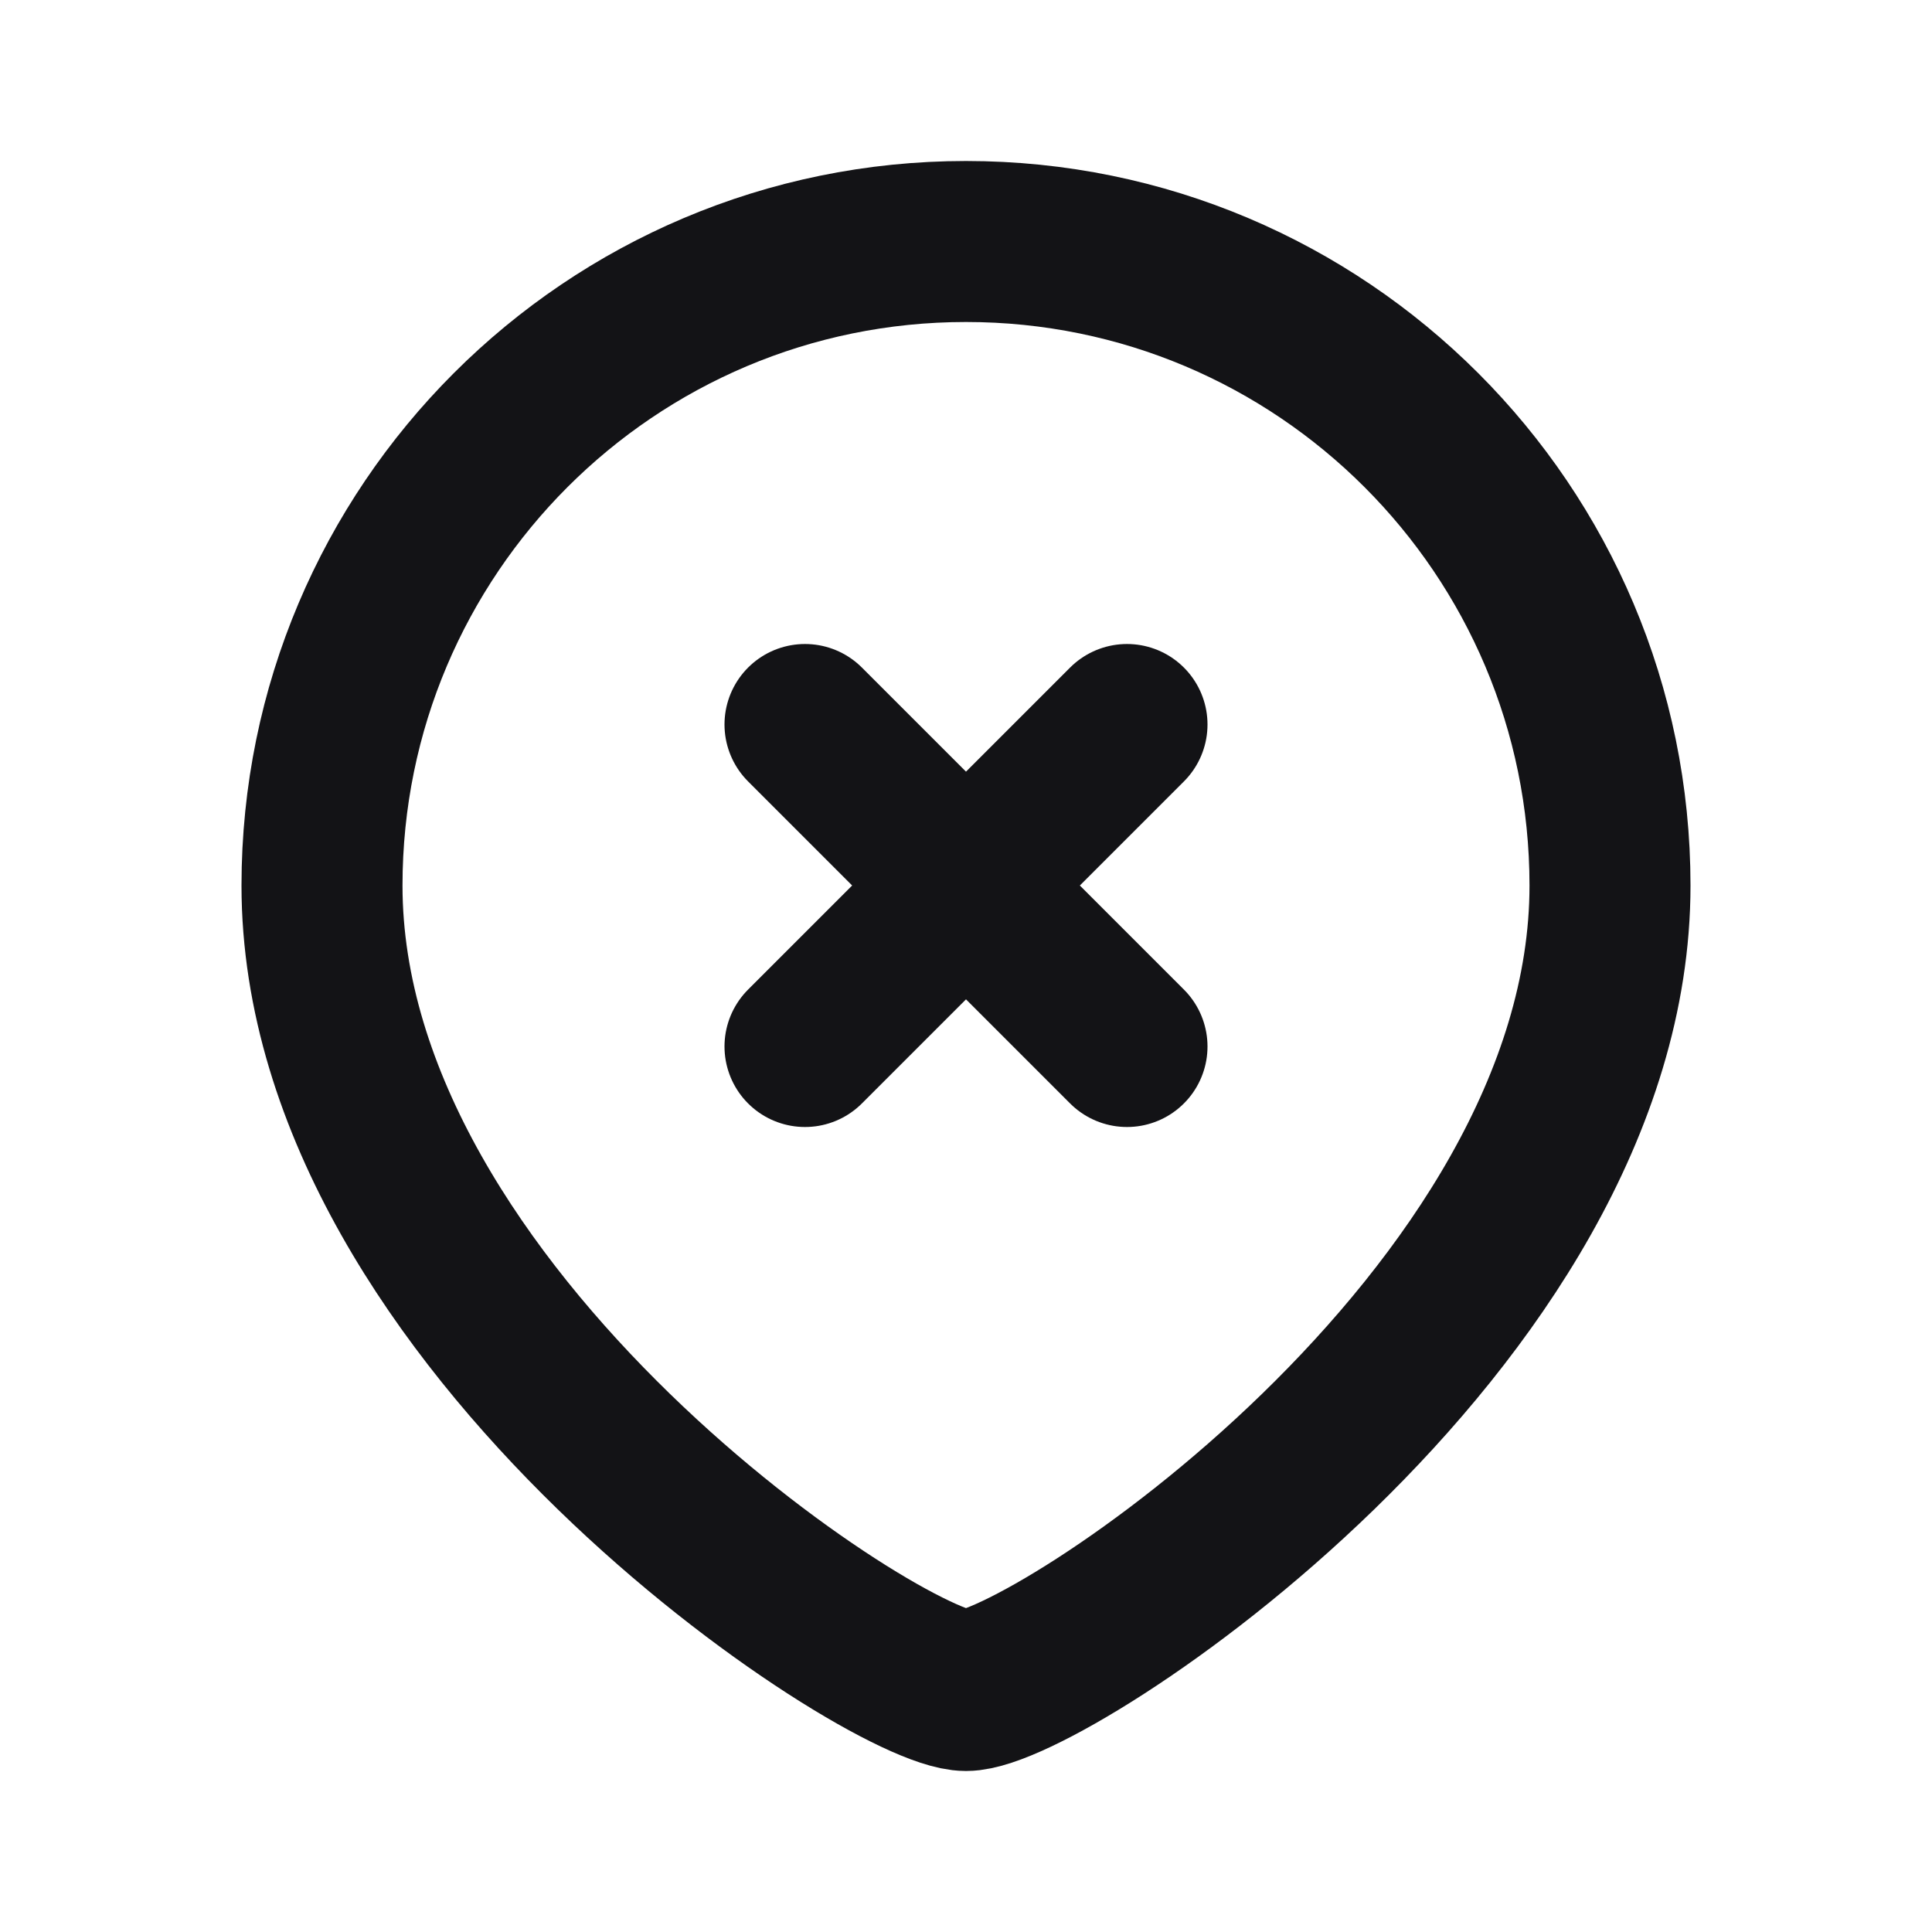 <svg width="24" height="24" viewBox="0 0 24 24" fill="none" xmlns="http://www.w3.org/2000/svg">
<path d="M10 9L14 13M14 9L10 13M20 11C20 16.418 13 21 12 21C11 21 4 16.418 4 11C4 6.582 7.582 3 12 3C16.418 3 20 6.582 20 11Z" stroke="#131316" stroke-width="2" stroke-linecap="round" stroke-linejoin="round"/>
</svg>
